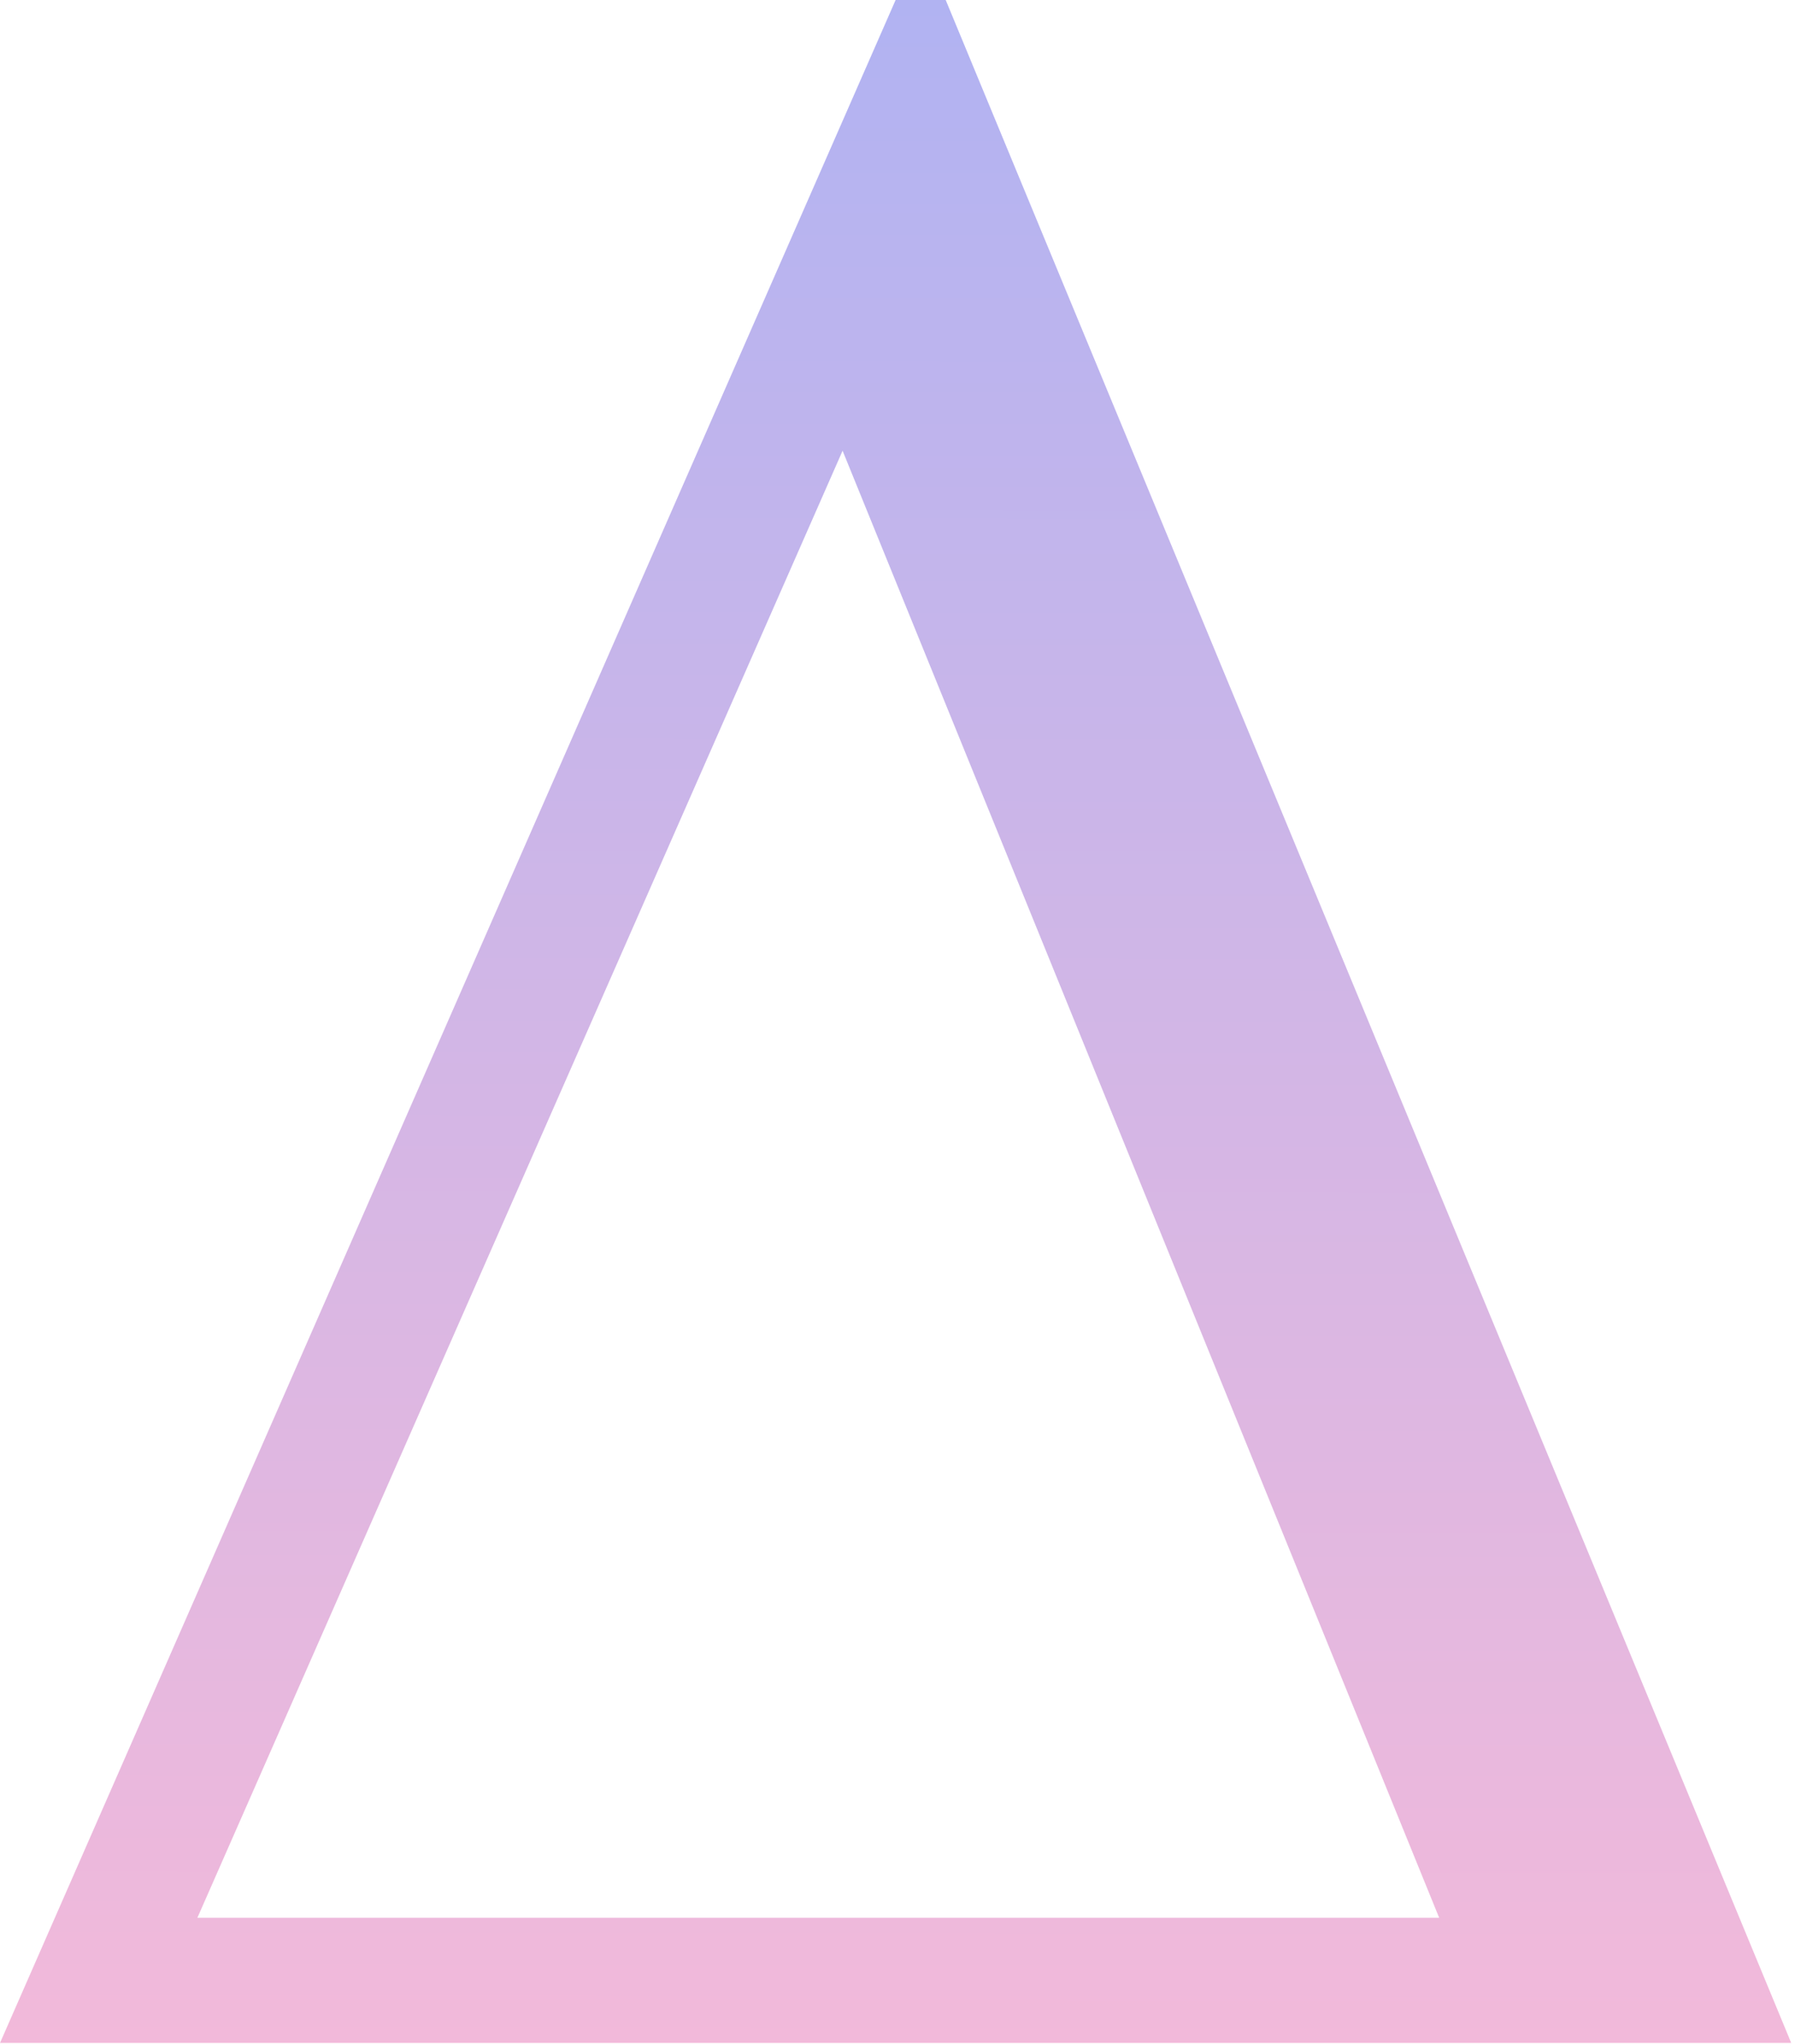 <svg width="238" height="271" viewBox="0 0 238 271" fill="none" xmlns="http://www.w3.org/2000/svg">
<path d="M0 270.898L118.75 0H125.391L237.5 270.898H0ZM190.82 254.297L111.719 59.766L26.172 254.297H190.82Z" fill="url(#paint0_linear_81_9)"/>
<defs>
<linearGradient id="paint0_linear_81_9" x1="119" y1="9.04134e-09" x2="118.75" y2="270.898" gradientUnits="userSpaceOnUse">
<stop stop-color="#B1B3F2"/>
<stop offset="1" stop-color="#F2B9DA"/>
</linearGradient>
</defs>
</svg>
